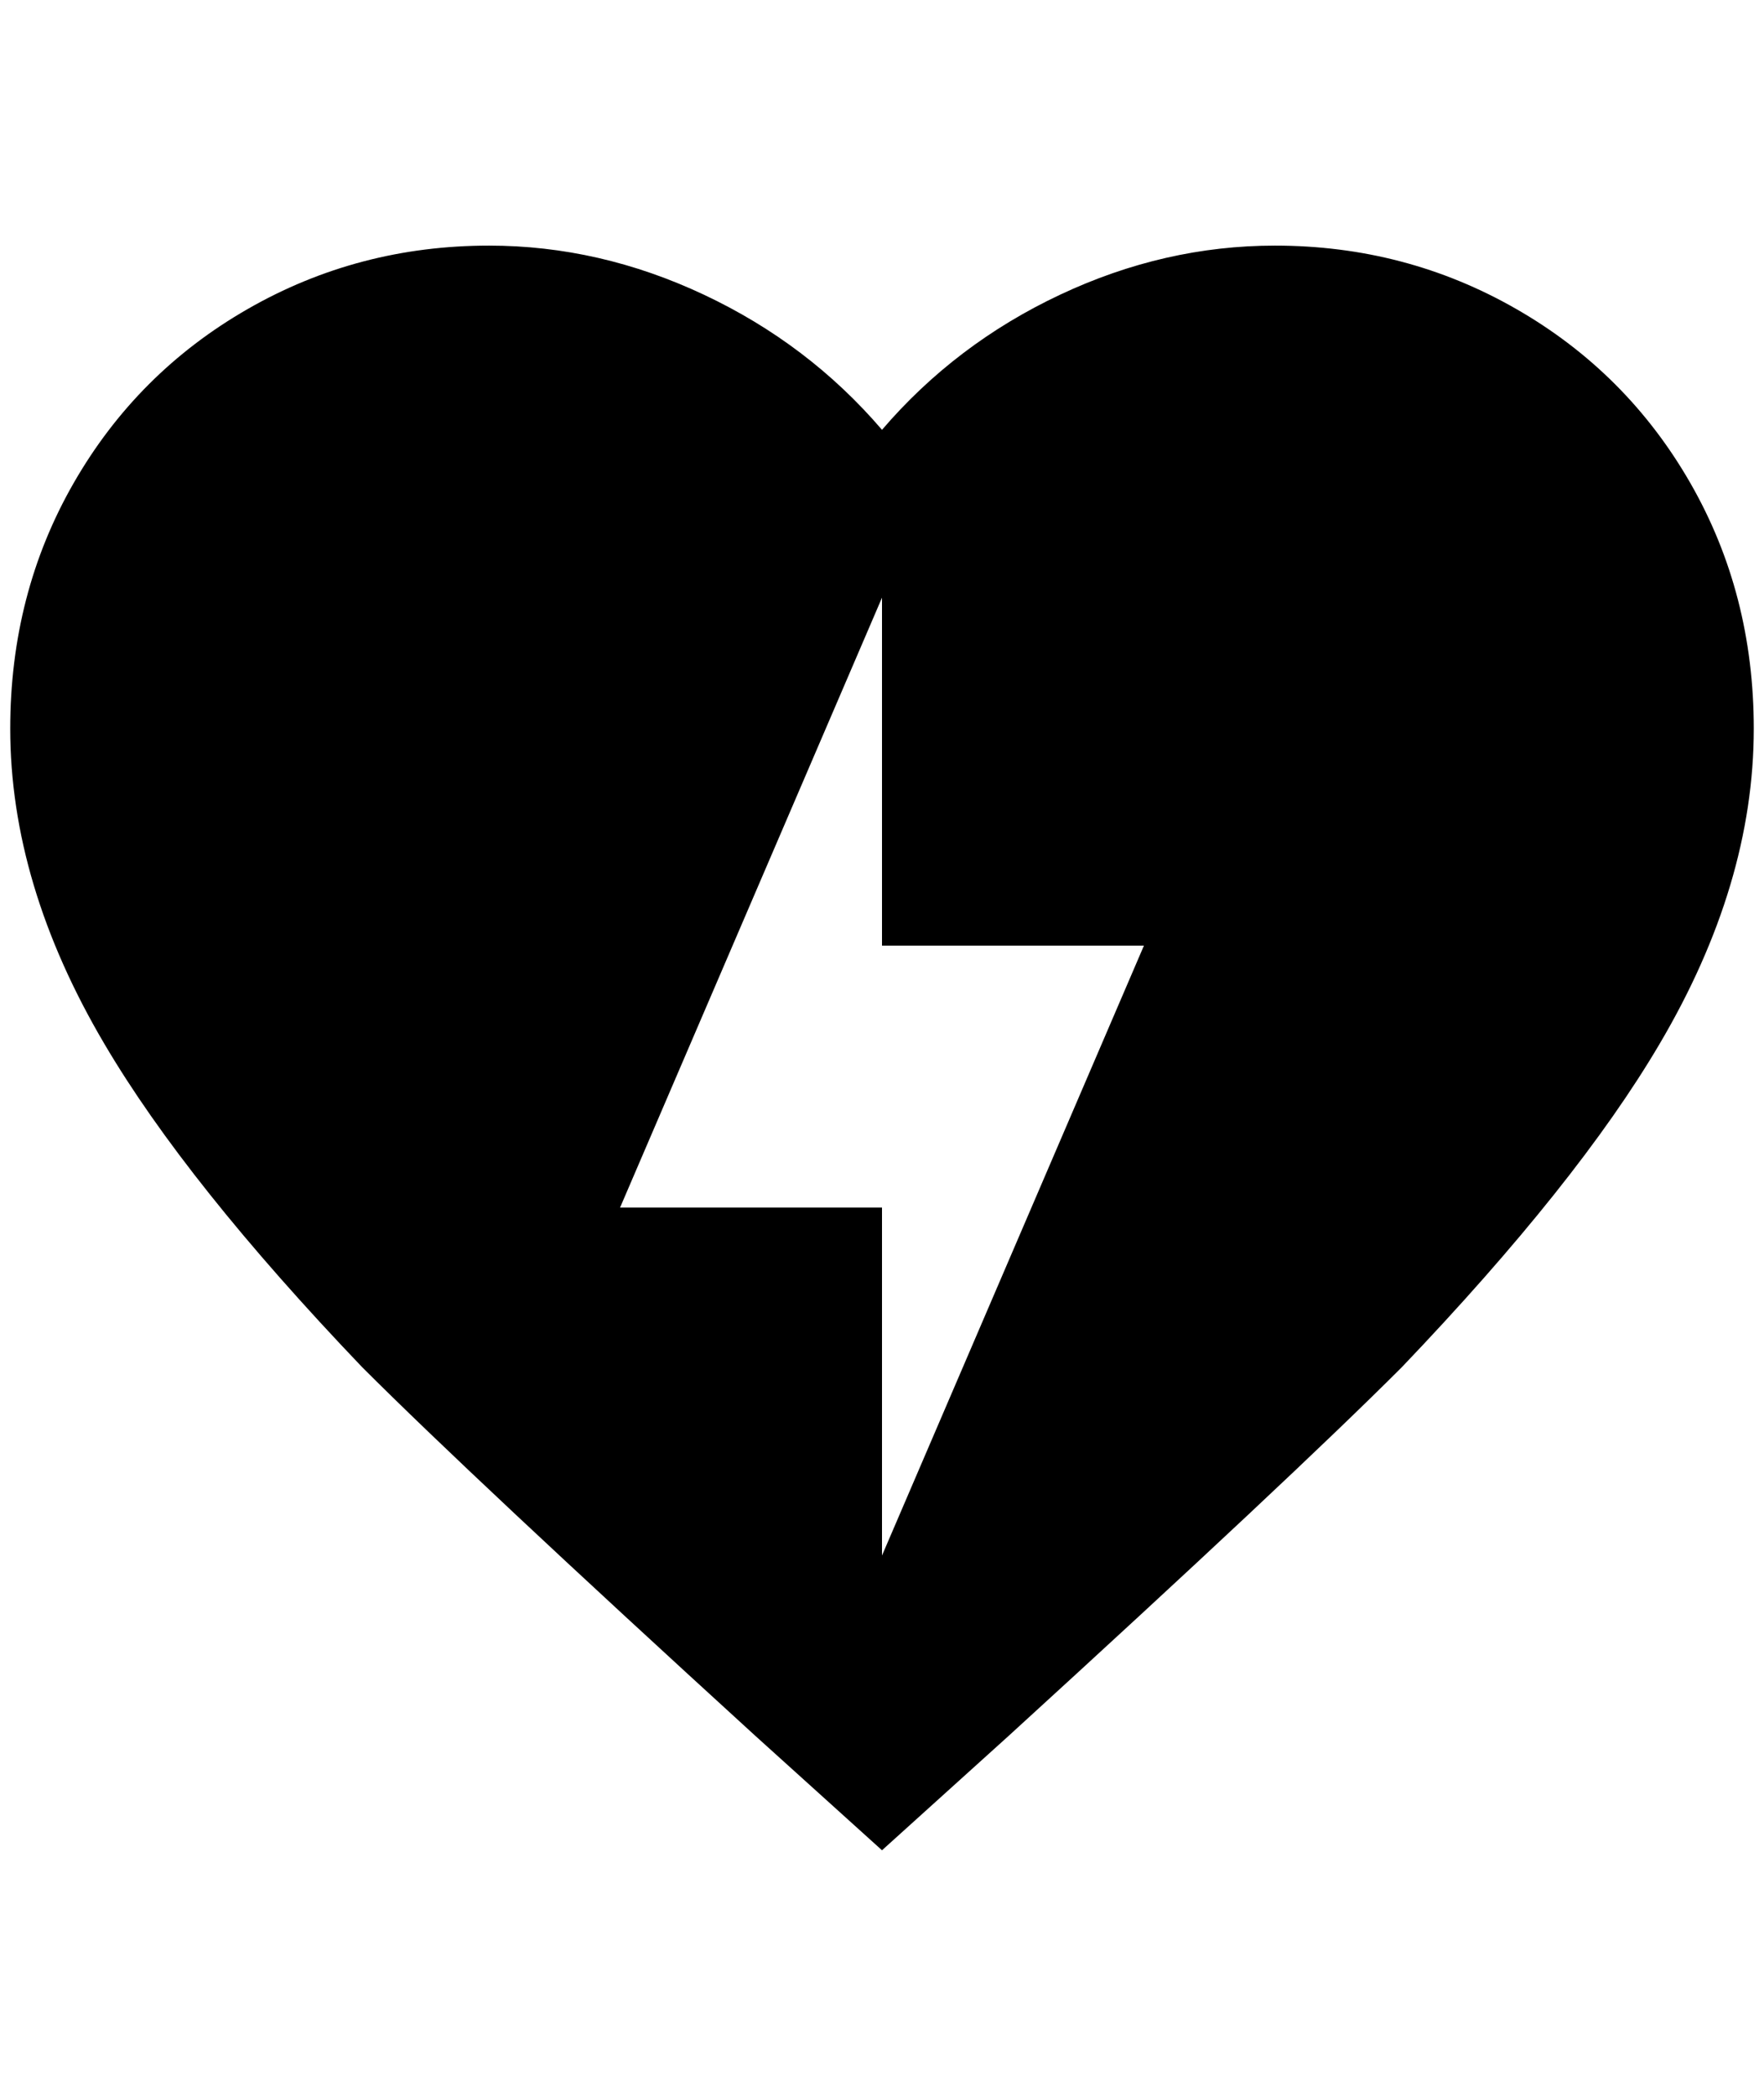 <?xml version="1.0" standalone="no"?>
<!DOCTYPE svg PUBLIC "-//W3C//DTD SVG 1.1//EN" "http://www.w3.org/Graphics/SVG/1.1/DTD/svg11.dtd" >
<svg xmlns="http://www.w3.org/2000/svg" xmlns:xlink="http://www.w3.org/1999/xlink" version="1.1" viewBox="-10 0 1724 2048">
   <path fill="currentColor"
d="M1236 240q-108 0 -210 48t-174 132q-72 -84 -174 -132t-210 -48q-128 0 -236 62t-170 170t-62 240q0 152 92 308q80 136 252 316q108 108 384 360l124 112l124 -112q276 -252 384 -360q172 -180 252 -316q92 -156 92 -308q0 -132 -62 -240t-170 -170t-236 -62zM852 1520
v-340h-256l256 -596v340h256z" />
</svg>
